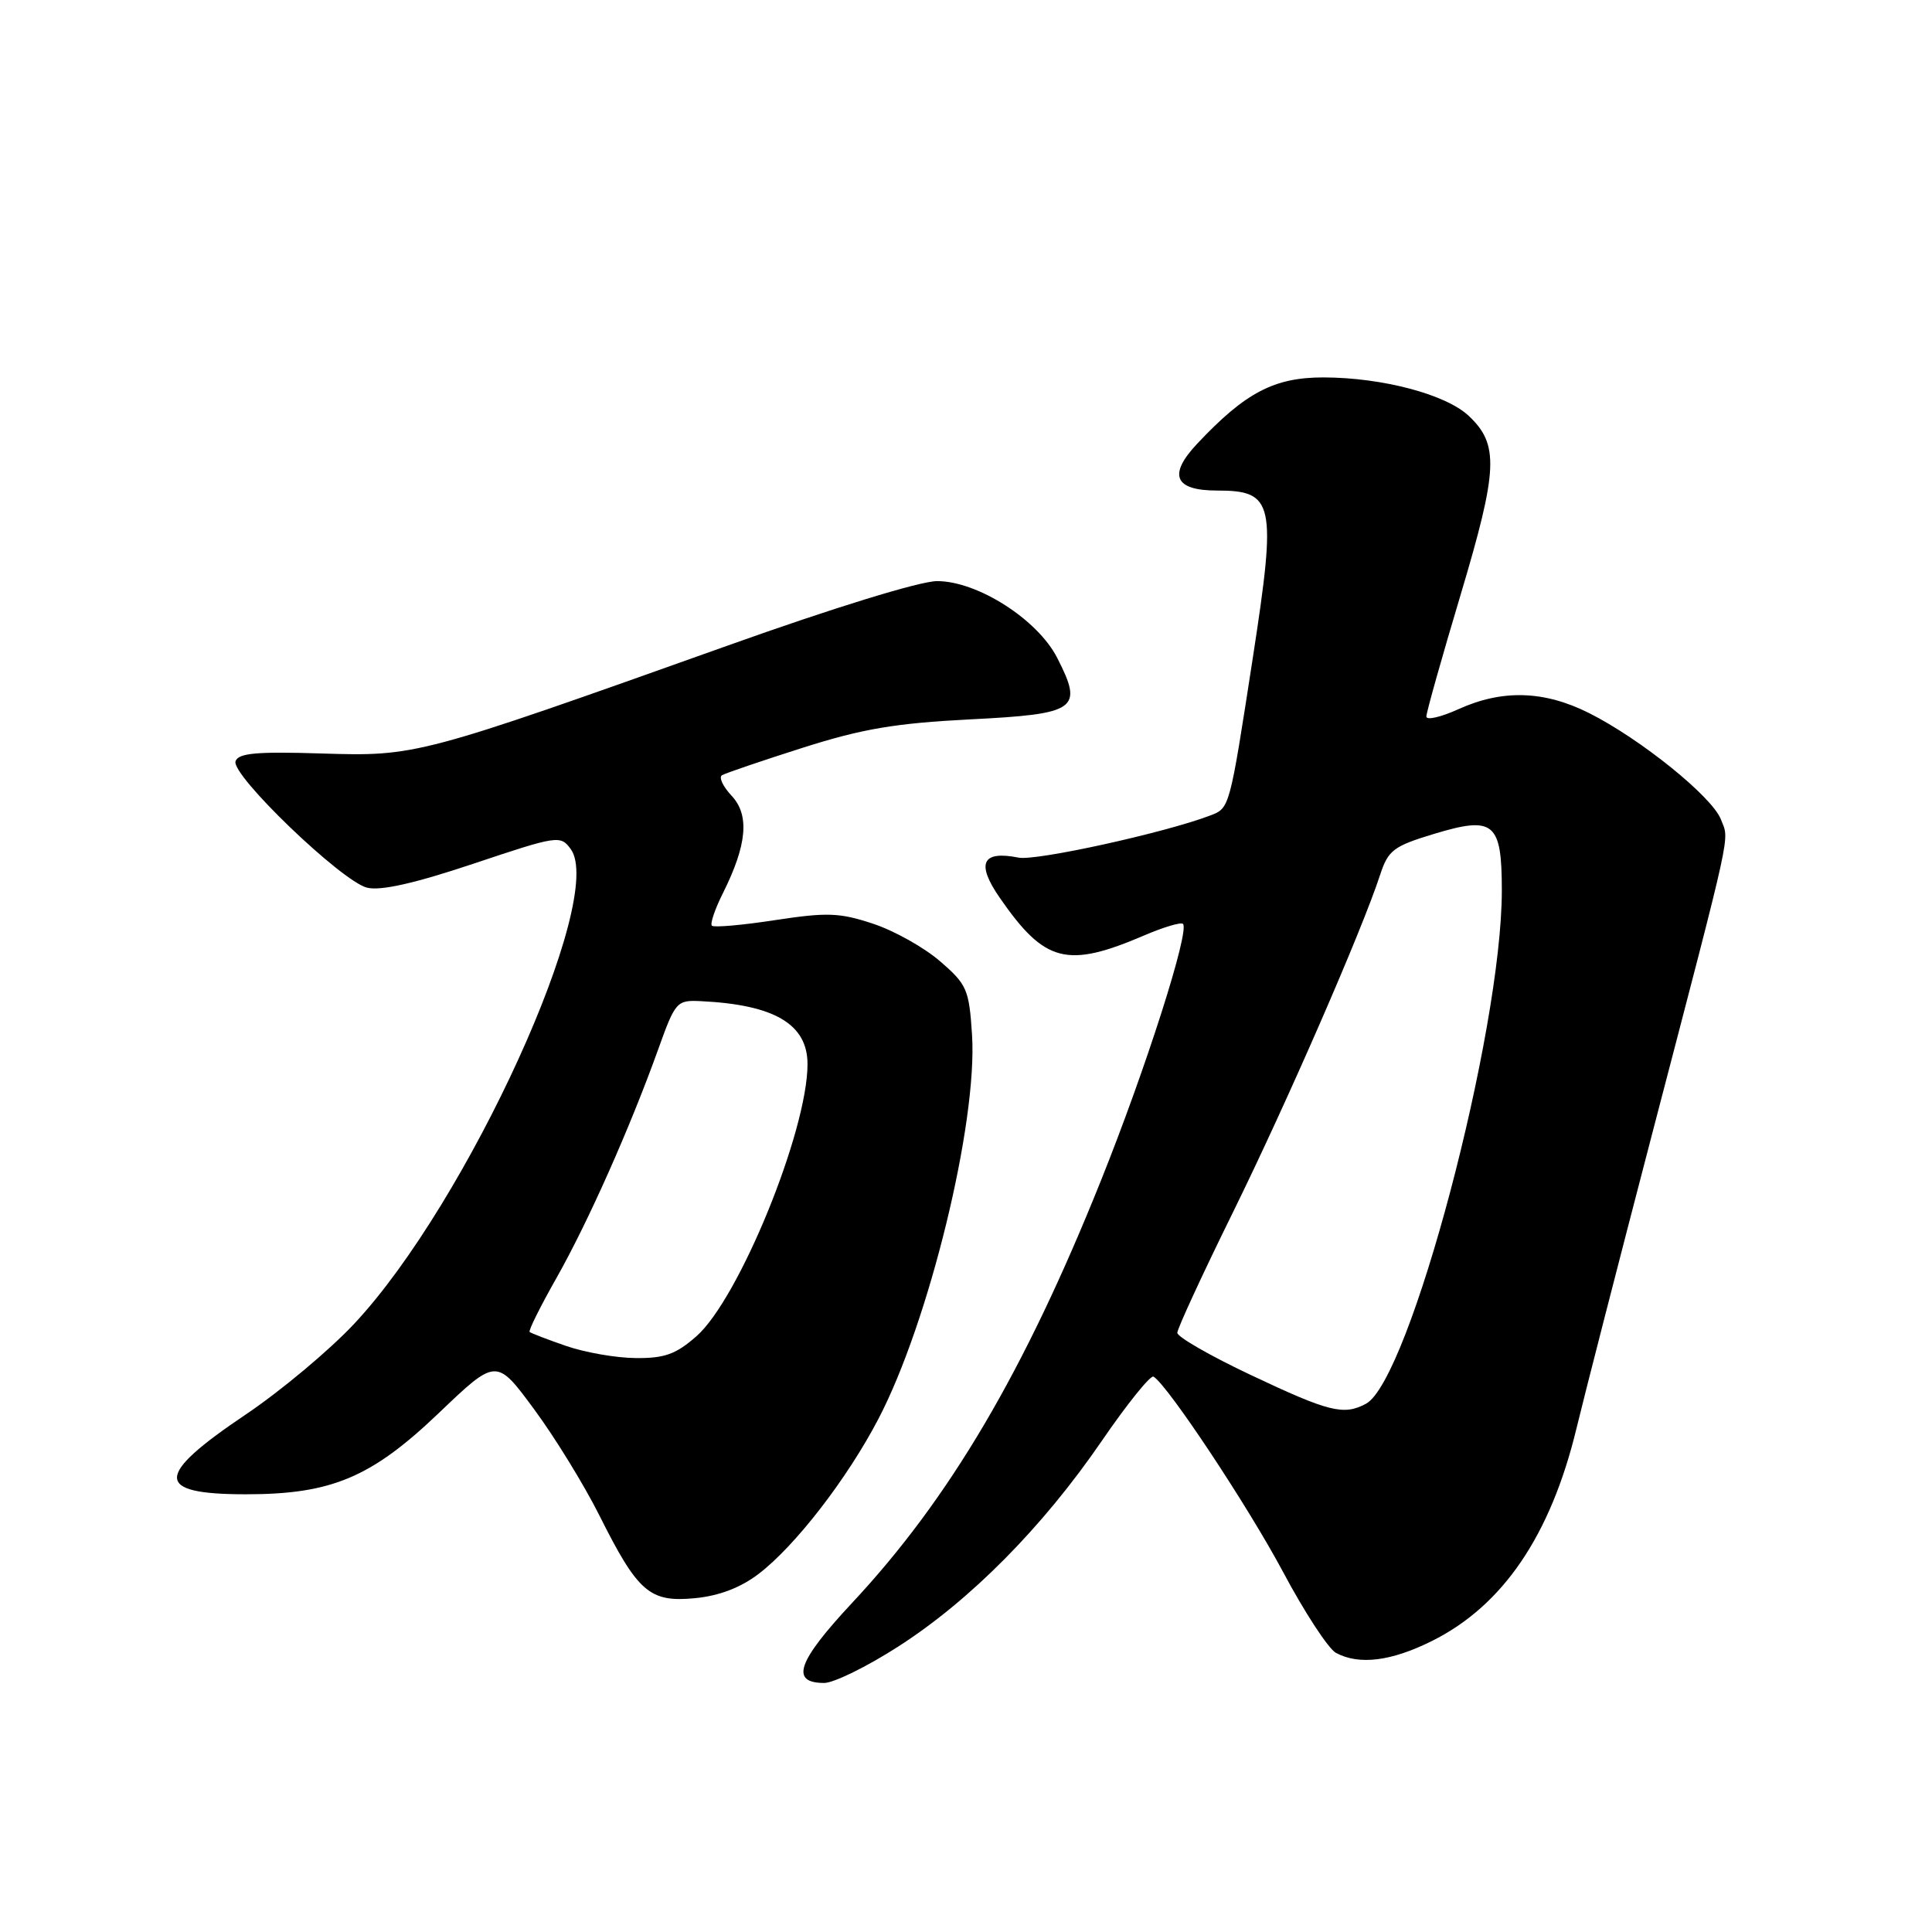 <?xml version="1.0" encoding="UTF-8" standalone="no"?>
<!DOCTYPE svg PUBLIC "-//W3C//DTD SVG 1.1//EN" "http://www.w3.org/Graphics/SVG/1.1/DTD/svg11.dtd" >
<svg xmlns="http://www.w3.org/2000/svg" xmlns:xlink="http://www.w3.org/1999/xlink" version="1.1" viewBox="0 0 256 256">
 <g >
 <path fill="currentColor"
d=" M 119.00 218.19 C 128.54 212.08 138.17 202.35 145.99 190.93 C 149.37 186.00 152.46 182.17 152.85 182.41 C 154.77 183.60 165.37 199.59 170.00 208.27 C 172.86 213.64 176.02 218.48 177.03 219.02 C 180.10 220.66 184.34 220.13 189.74 217.44 C 199.14 212.76 205.46 203.46 208.89 189.28 C 209.92 185.00 214.46 167.32 218.98 150.00 C 229.74 108.77 229.14 111.50 228.04 108.60 C 226.89 105.58 217.38 97.91 210.55 94.48 C 204.60 91.50 199.07 91.33 193.25 93.97 C 190.91 95.03 189.00 95.47 189.00 94.94 C 189.00 94.41 191.05 87.12 193.56 78.74 C 198.50 62.18 198.65 58.90 194.61 55.10 C 191.58 52.25 183.17 50.03 175.40 50.01 C 168.83 50.00 165.01 52.01 158.62 58.81 C 154.74 62.94 155.62 65.00 161.27 65.00 C 168.83 65.00 169.17 66.60 166.03 87.00 C 162.89 107.35 162.96 107.06 160.30 108.08 C 154.26 110.37 137.27 114.10 134.97 113.64 C 130.10 112.67 129.31 114.40 132.50 119.00 C 138.45 127.58 141.38 128.34 151.68 123.92 C 154.21 122.84 156.49 122.16 156.75 122.42 C 157.67 123.33 151.82 141.64 145.87 156.46 C 135.73 181.75 125.82 198.57 112.91 212.39 C 105.65 220.17 104.66 223.00 109.22 223.00 C 110.47 223.00 114.88 220.84 119.00 218.19 Z  M 100.52 208.55 C 105.36 204.86 112.26 195.94 116.40 188.00 C 123.10 175.18 129.54 148.76 128.80 137.13 C 128.41 131.10 128.13 130.45 124.57 127.38 C 122.48 125.56 118.48 123.32 115.69 122.40 C 111.26 120.93 109.61 120.87 102.71 121.92 C 98.36 122.59 94.59 122.92 94.33 122.66 C 94.07 122.41 94.73 120.46 95.79 118.35 C 98.99 111.94 99.35 108.00 96.93 105.43 C 95.79 104.21 95.22 102.99 95.67 102.72 C 96.13 102.45 100.93 100.81 106.34 99.09 C 114.25 96.57 118.62 95.83 128.57 95.32 C 142.74 94.60 143.58 94.01 140.08 87.16 C 137.49 82.09 129.53 77.00 124.17 77.00 C 121.93 77.00 110.51 80.51 96.46 85.53 C 55.38 100.17 55.17 100.23 42.58 99.84 C 34.00 99.57 31.57 99.79 31.21 100.87 C 30.60 102.69 45.25 116.77 48.63 117.62 C 50.42 118.07 54.92 117.06 62.75 114.44 C 73.89 110.71 74.27 110.65 75.62 112.50 C 80.36 118.97 61.94 159.37 46.95 175.39 C 43.68 178.89 37.21 184.30 32.59 187.41 C 20.41 195.60 20.41 198.00 32.59 198.00 C 43.92 198.00 49.20 195.78 58.14 187.24 C 65.77 179.95 65.77 179.95 70.77 186.73 C 73.52 190.45 77.40 196.77 79.41 200.78 C 84.53 211.00 86.07 212.34 92.07 211.77 C 95.29 211.46 98.12 210.38 100.52 208.55 Z  M 165.75 182.20 C 160.39 179.67 156.00 177.15 156.00 176.60 C 156.00 176.06 159.33 168.84 163.41 160.56 C 170.55 146.03 180.45 123.34 182.88 115.90 C 183.94 112.66 184.65 112.12 190.00 110.50 C 197.96 108.09 199.00 108.95 199.00 117.99 C 199.00 136.79 186.79 182.90 180.99 186.01 C 178.04 187.58 176.11 187.10 165.75 182.20 Z  M 75.00 178.34 C 72.53 177.49 70.36 176.65 70.18 176.49 C 70.00 176.32 71.60 173.11 73.73 169.35 C 77.90 161.98 83.47 149.47 87.23 139.00 C 89.49 132.70 89.67 132.50 92.89 132.66 C 102.63 133.13 107.00 135.71 107.00 141.01 C 107.00 149.86 97.91 172.11 92.28 177.06 C 89.56 179.45 88.05 179.99 84.22 179.95 C 81.62 179.93 77.47 179.20 75.00 178.34 Z "/>
</g>
</svg>